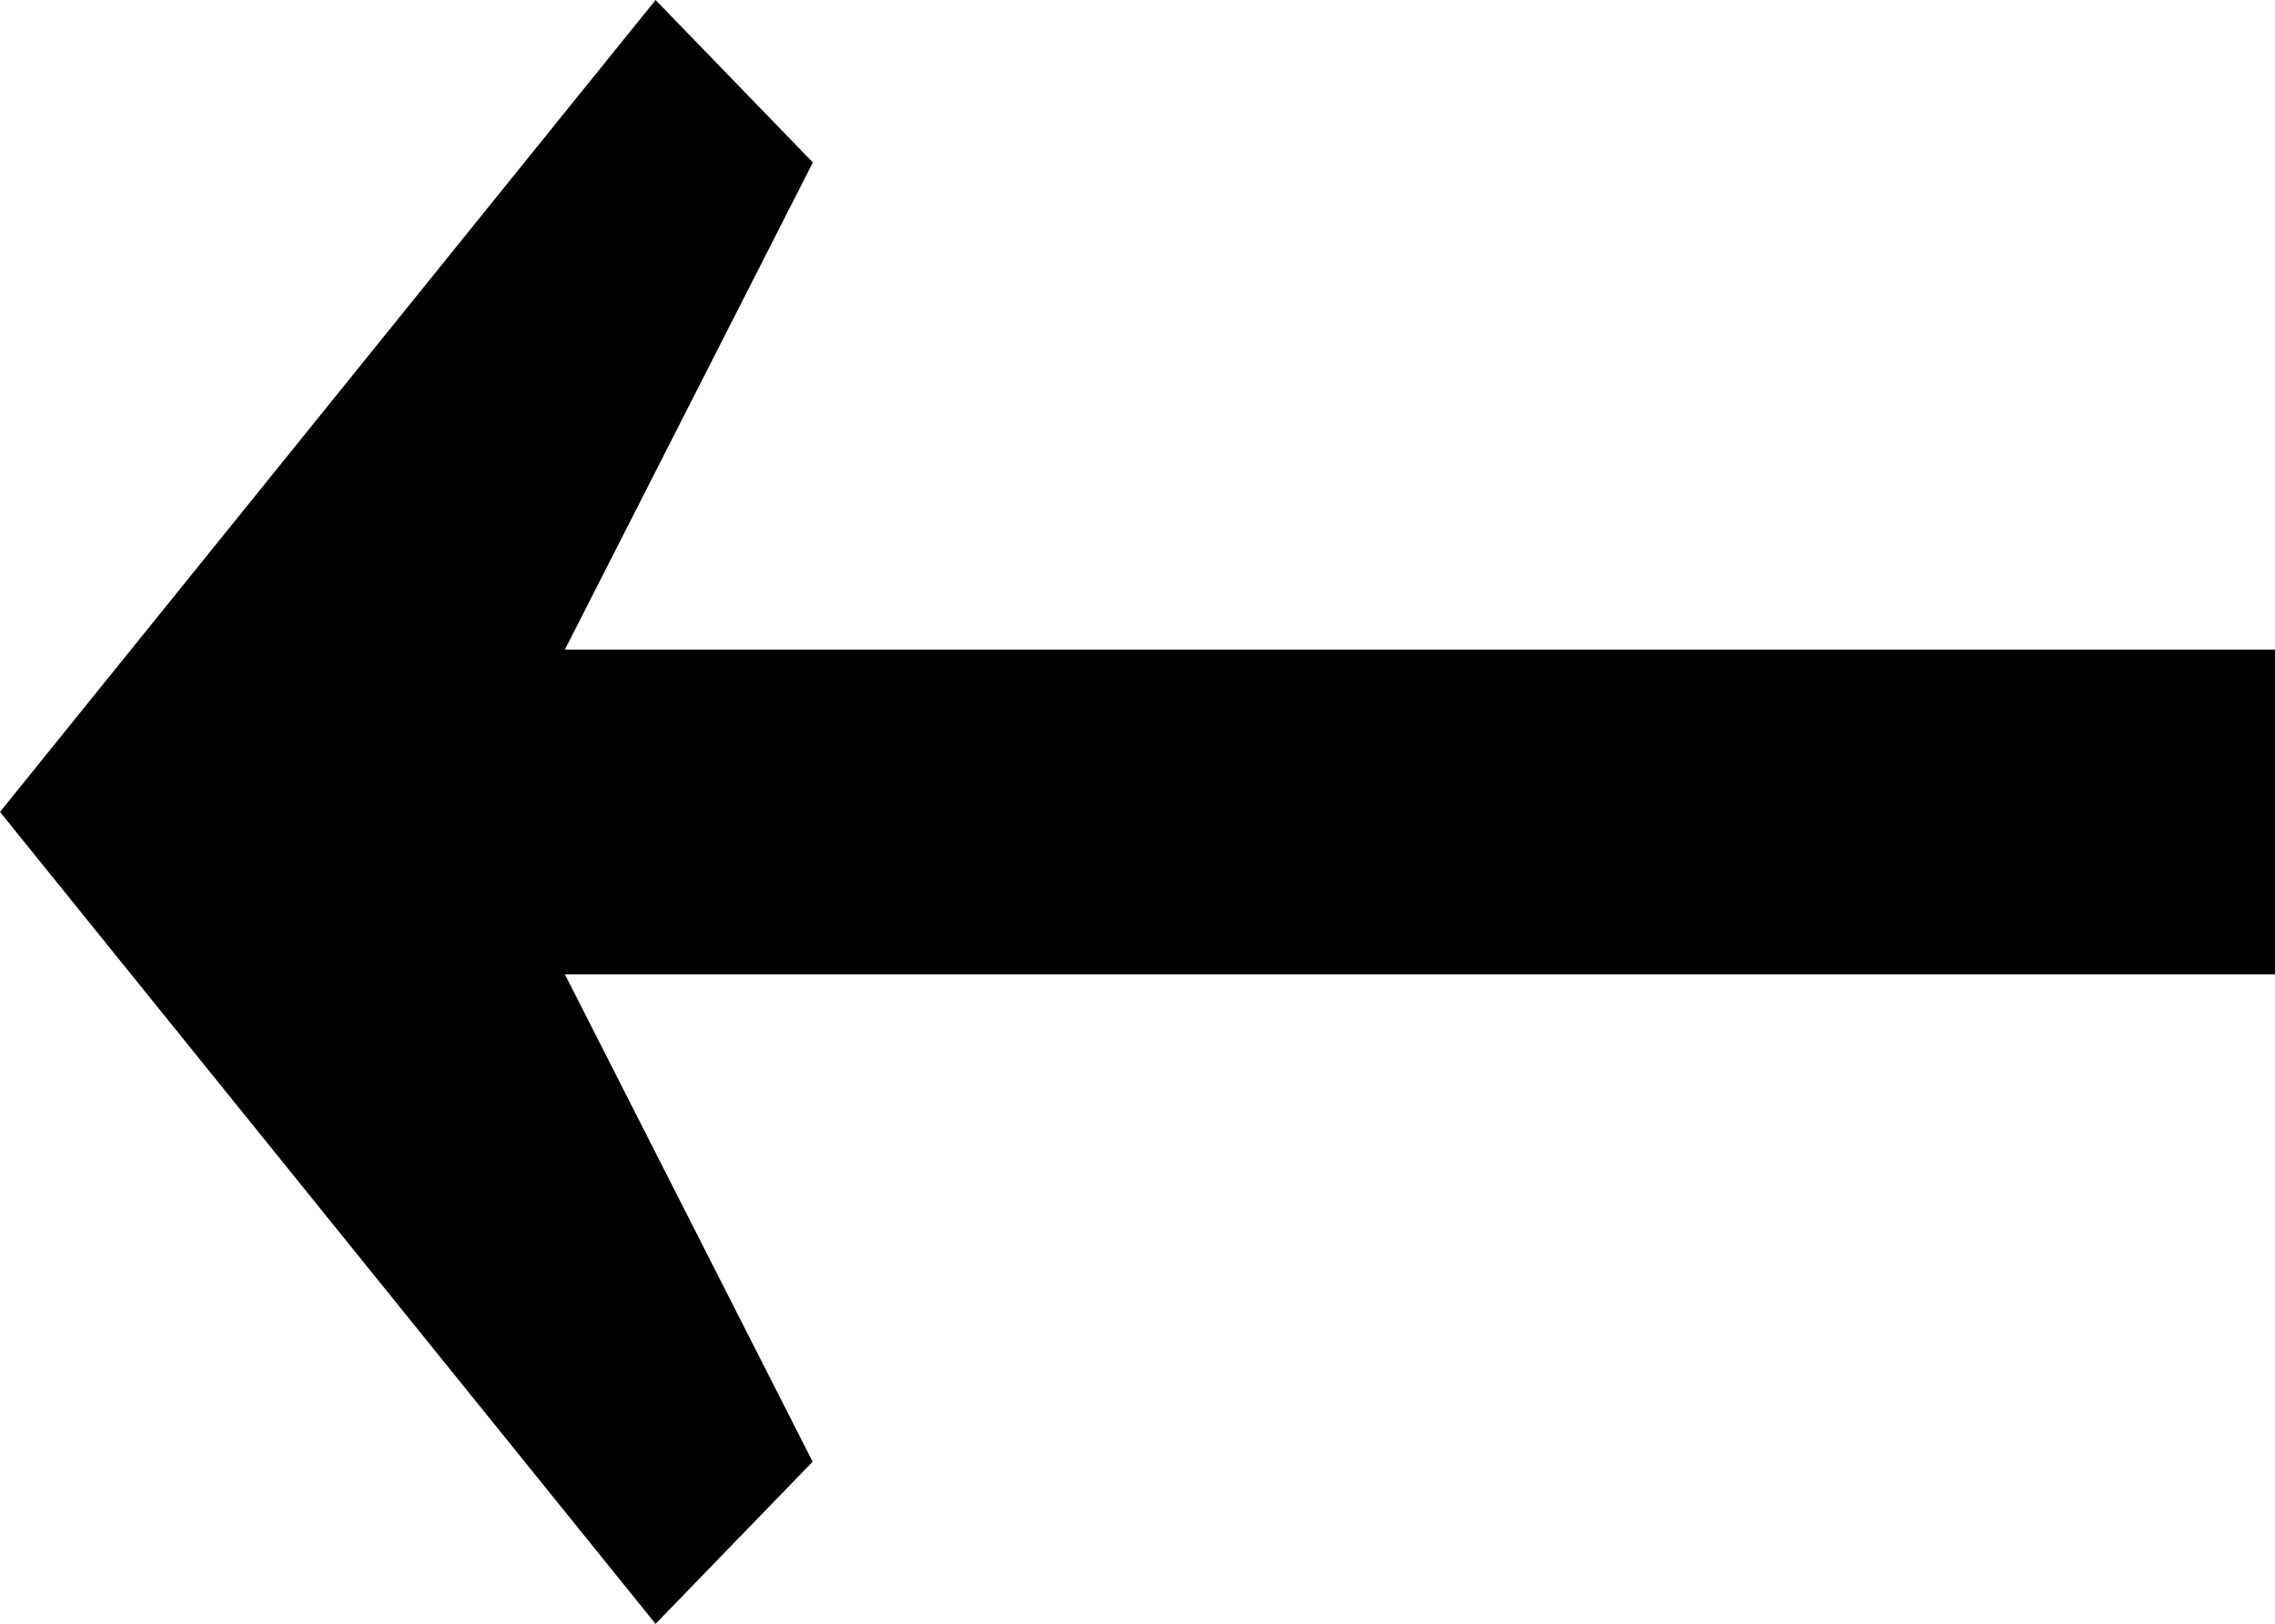 <svg xmlns="http://www.w3.org/2000/svg" width="21.002" height="14.994" viewBox="0 0 21.002 14.994"><path fill-rule="evenodd" clip-rule="evenodd" d="M21.002 5.998H5.215L7.504 1.5 6.052 0 0 7.497l6.052 7.497 1.45-1.497-2.287-4.5h15.787z"/></svg>